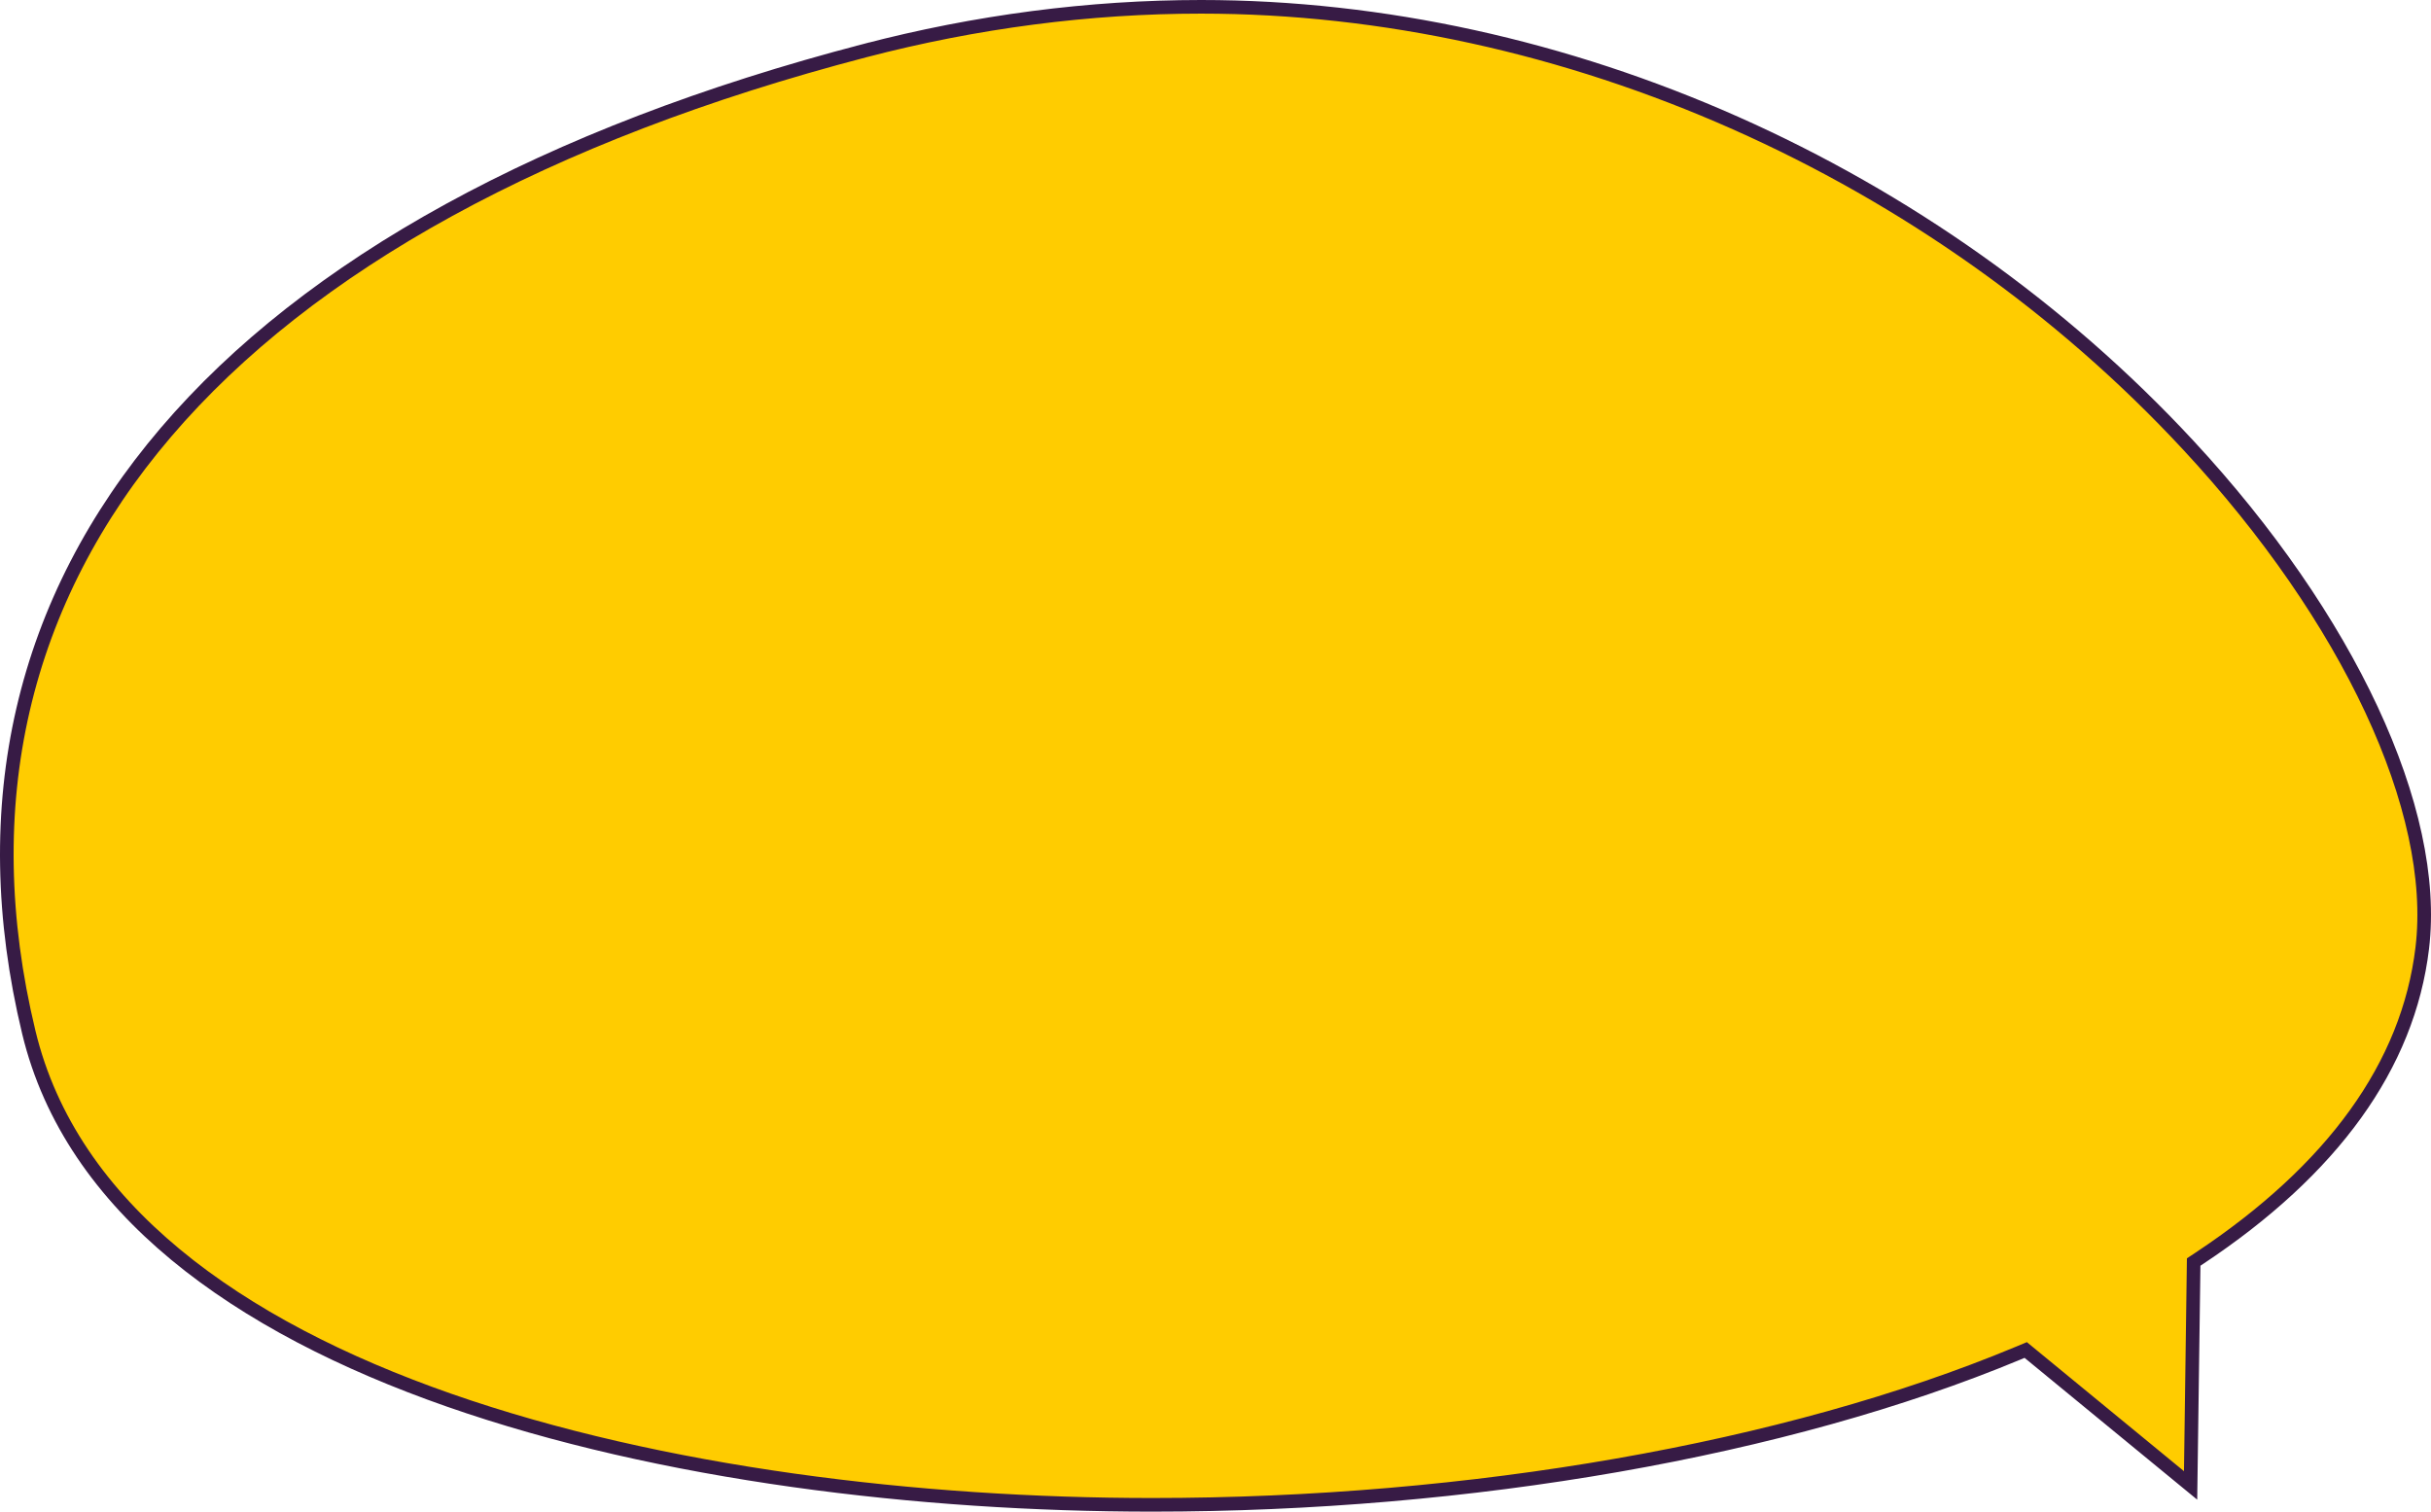 <svg width="357" height="222" viewBox="0 0 357 222" fill="none" xmlns="http://www.w3.org/2000/svg">
<path d="M126.972 7.442L127.225 8.409L126.972 7.442C80.082 19.683 45.359 38.895 24.366 63.493C3.34 88.13 -3.844 118.098 4.233 151.614C10.459 177.453 34.88 194.774 65.938 205.628C97.046 216.5 135.113 221 169.197 221C215.966 221 262.287 212.908 296.292 198.759L296.293 198.759L297.483 198.262L320.09 216.831L321.696 218.15L321.725 216.072L322.148 185.344L322.999 184.779C342.539 171.81 353.643 156.503 355.715 139.25C356.936 129.083 354.194 116.932 348.255 104.204C342.31 91.463 333.126 78.067 321.357 65.382C283.962 25.072 229.776 1 176.384 1C159.97 1 143.347 3.168 126.972 7.442Z" fill="#FFCC00" stroke="#371B45" stroke-width="2"/>
</svg>
